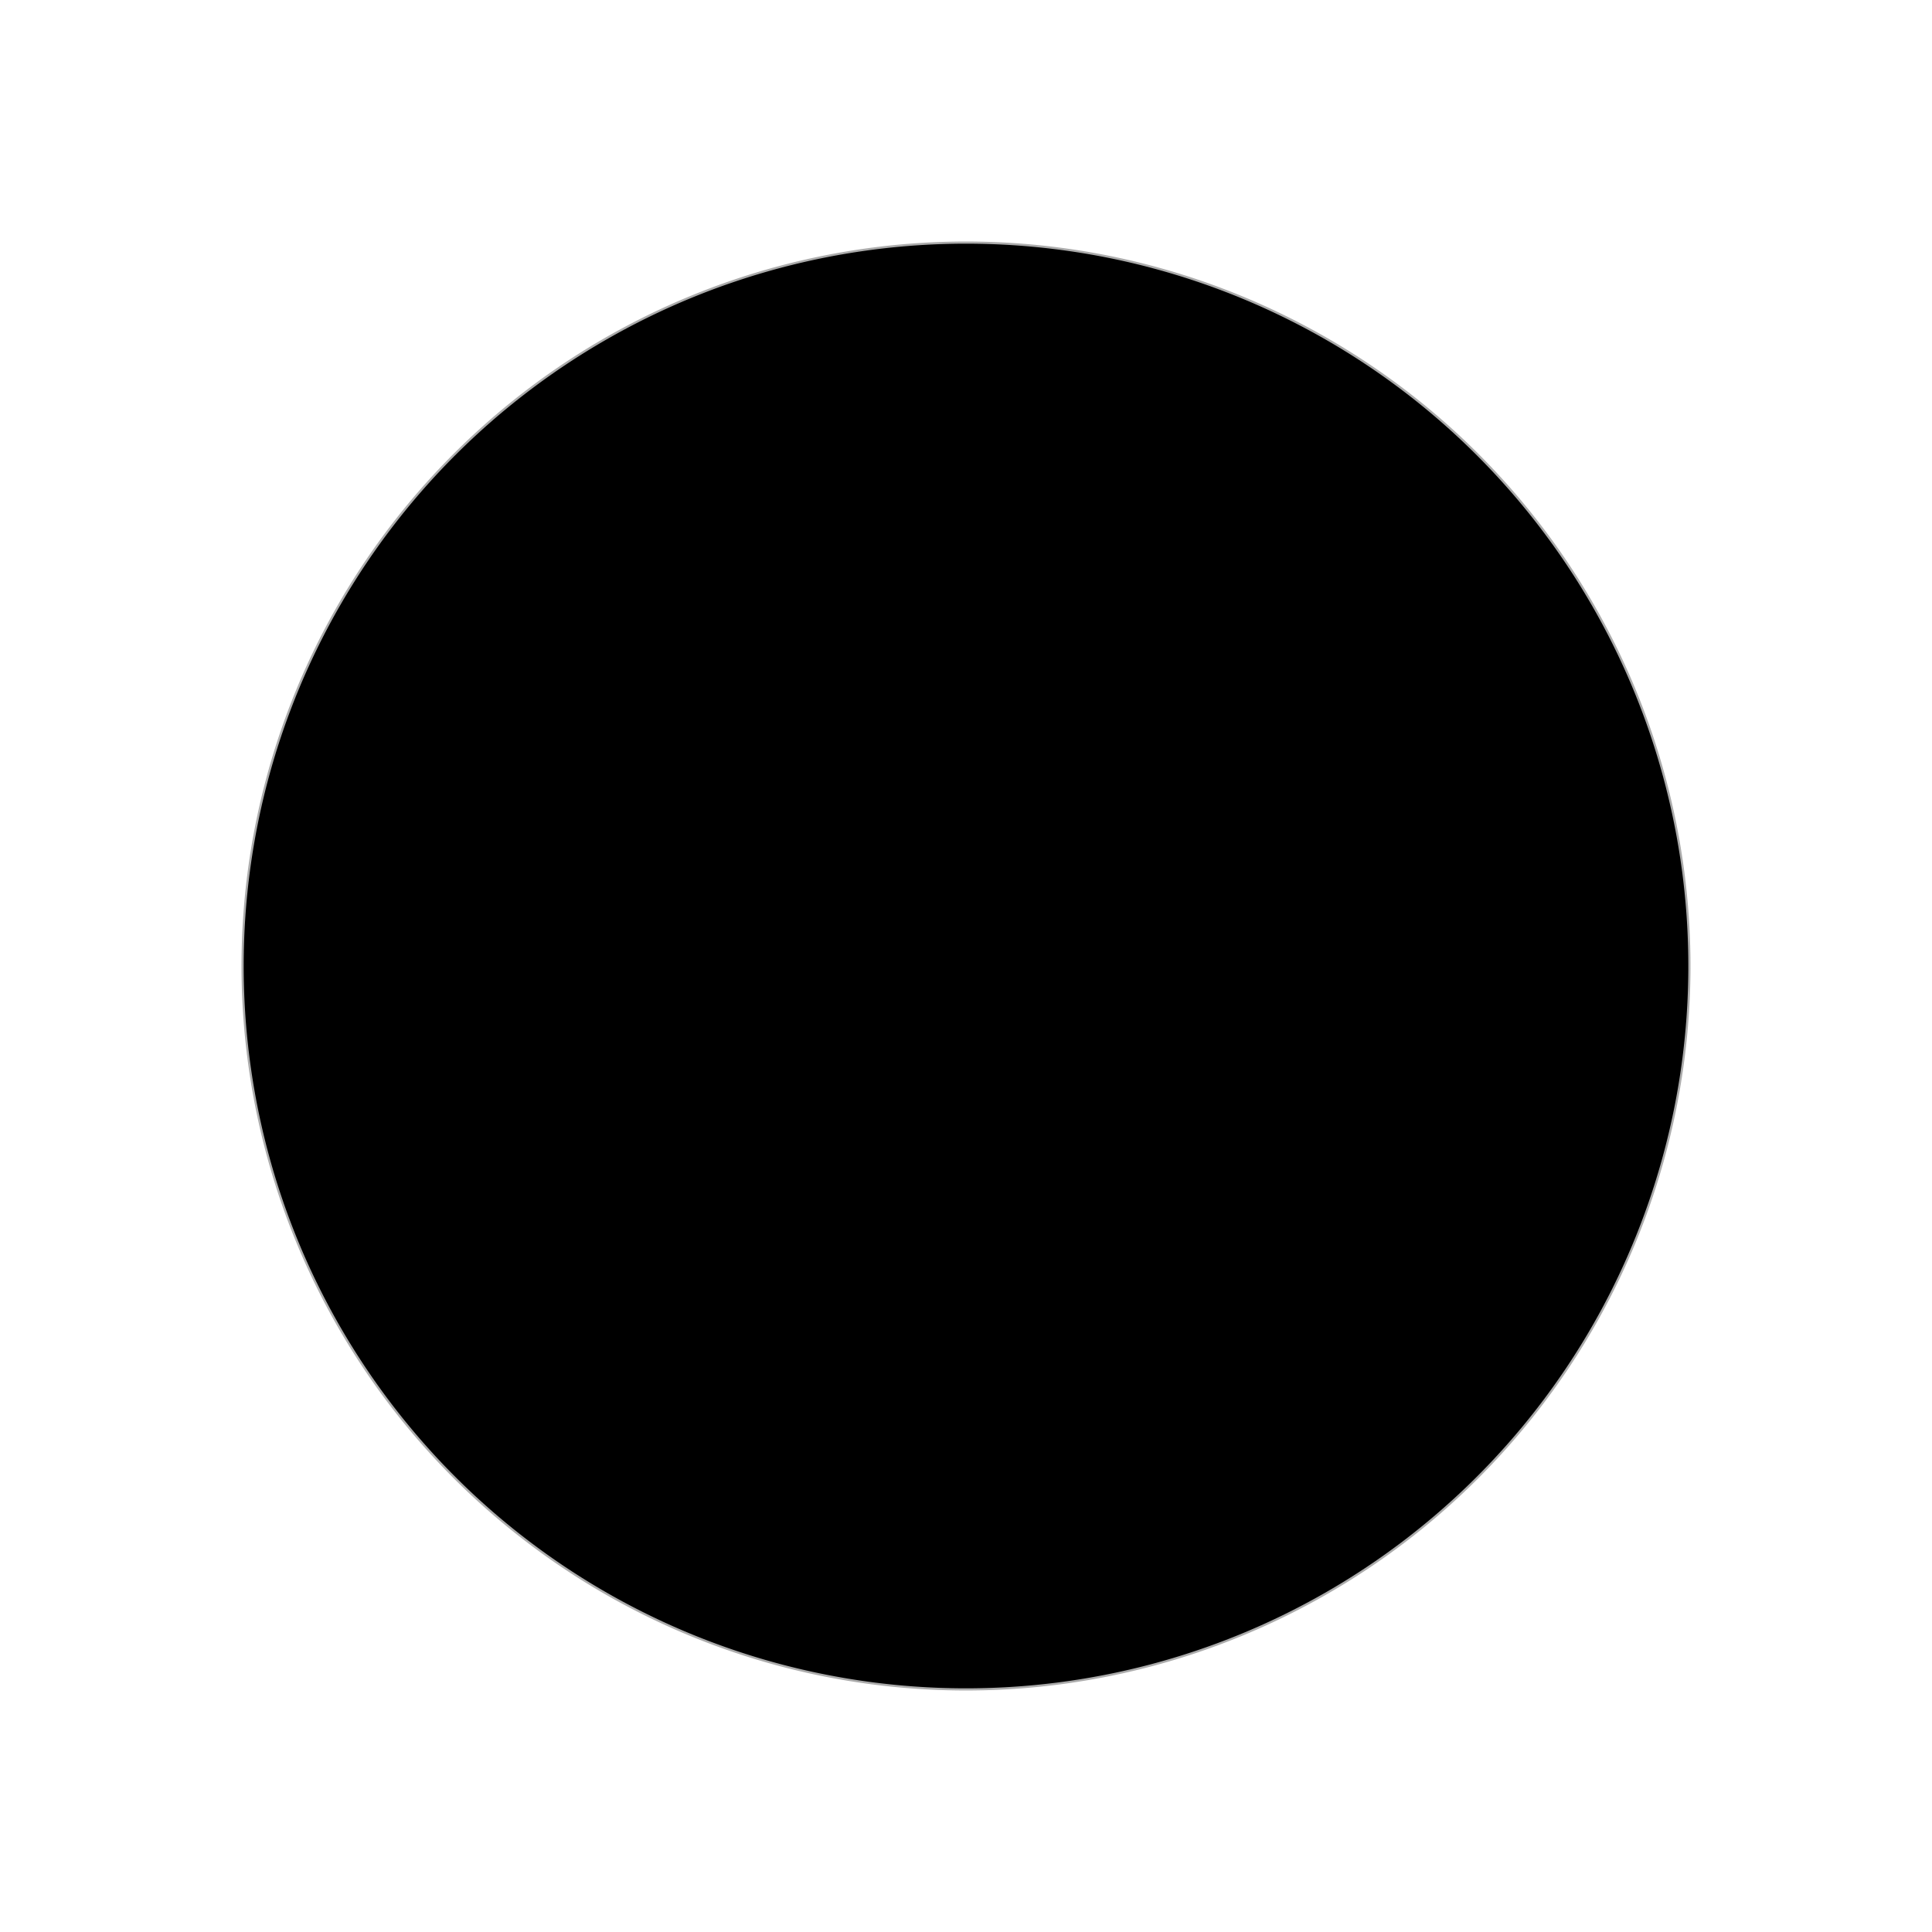 <?xml version="1.0" encoding="UTF-8" standalone="no"?>
<!-- Created with Inkscape (http://www.inkscape.org/) -->

<svg
   width="100"
   height="100"
   viewBox="0 0 26.458 26.458"
   version="1.1"
   id="svg5"
   xmlns="http://www.w3.org/2000/svg"
   xmlns:svg="http://www.w3.org/2000/svg">
  <defs
     id="defs2" />
  <g
     id="layer1">
    <path
       style="fill:#000000;stroke:#000000;stroke-width:0.059;stroke-linecap:square;stroke-miterlimit:0;stroke-opacity:0.329"
       id="path358"
       d="M 23.121,13.279 A 9.892,9.892 0 0 1 13.192,23.121 9.892,9.892 0 0 1 3.337,13.204 9.892,9.892 0 0 1 13.241,3.337 9.892,9.892 0 0 1 23.121,13.229" />
  </g>
</svg>
